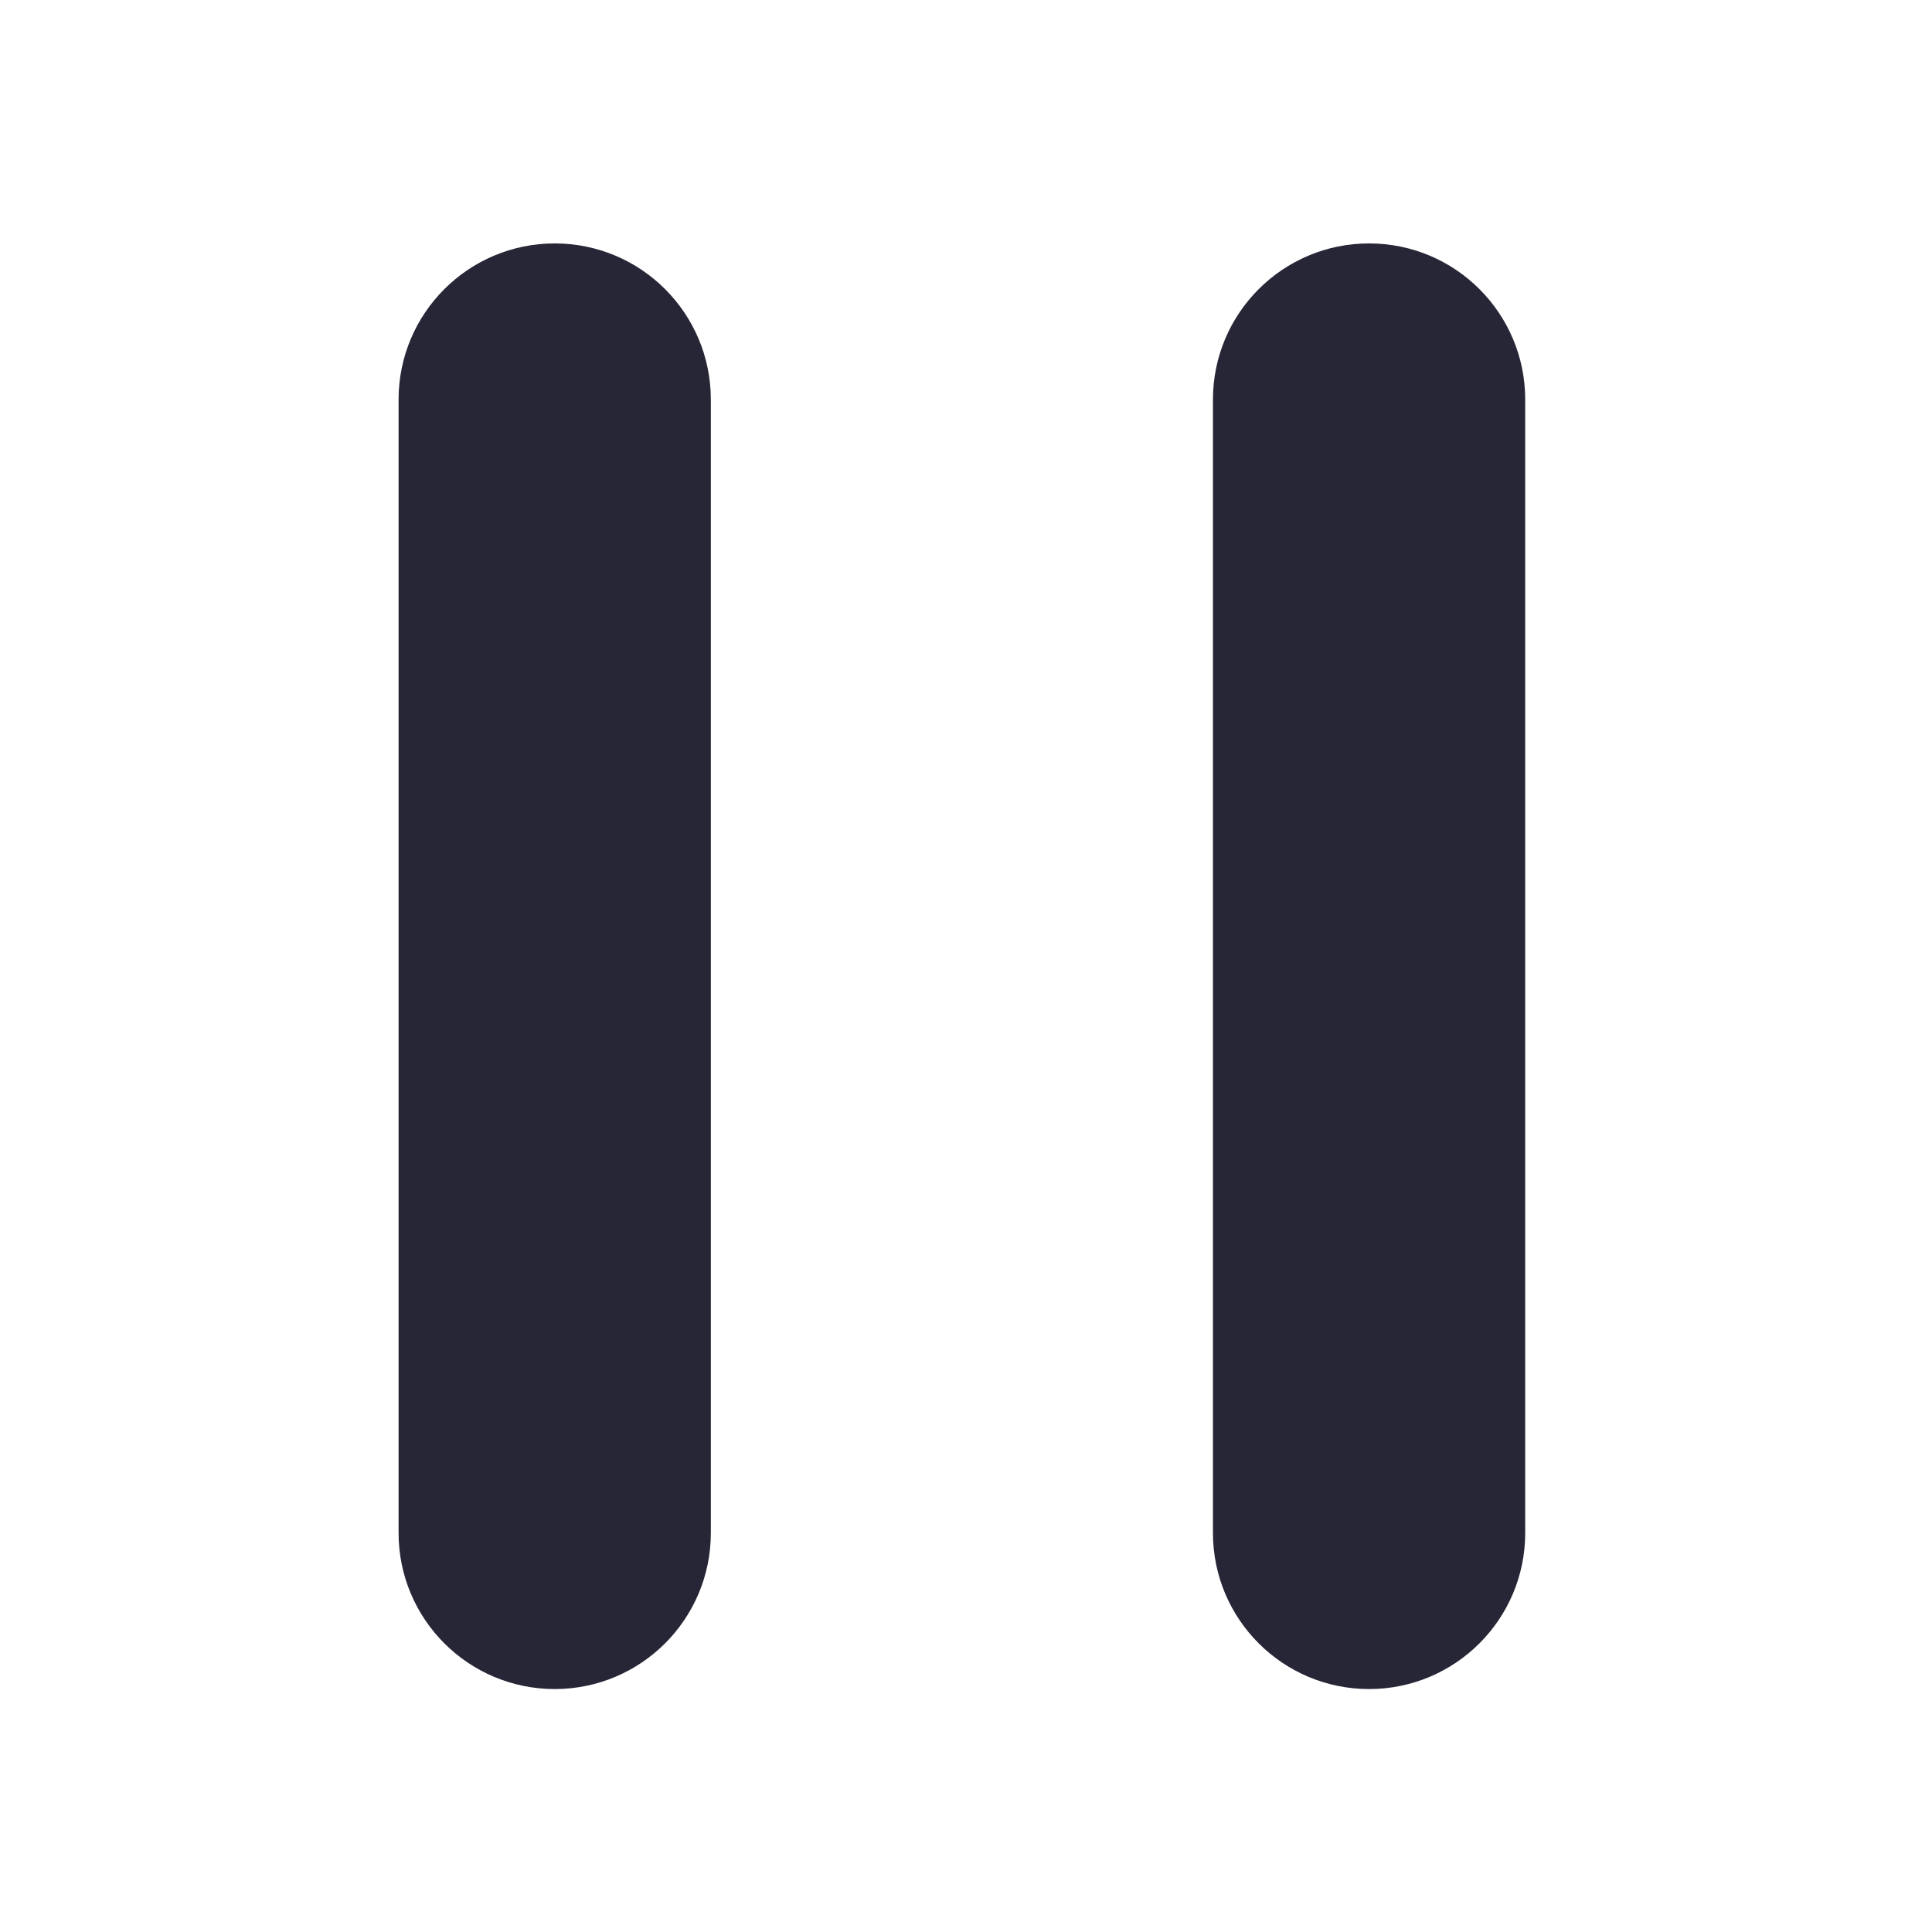 <?xml version="1.0" standalone="no"?><!DOCTYPE svg PUBLIC "-//W3C//DTD SVG 1.1//EN" "http://www.w3.org/Graphics/SVG/1.1/DTD/svg11.dtd"><svg width="200" height="200" viewBox="0 0 200 200" version="1.1" xmlns="http://www.w3.org/2000/svg" xmlns:xlink="http://www.w3.org/1999/xlink"><defs><style type="text/css"><![CDATA[
@font-face { font-family: ifont; src: url(http://at.alicdn.com/t/font_1442373896_4754455.eot?#iefix) format(embedded-opentype), url(http://at.alicdn.com/t/font_1442373896_4754455.woff) format(woff), url(http://at.alicdn.com/t/font_1442373896_4754455.ttf) format(truetype), url(http://at.alicdn.com/t/font_1442373896_4754455.svg#ifont) format(svg); }

]]></style></defs><g class="transform-group"><g transform="scale(0.195, 0.195)"><path d="M377.363 813.782c0 45.775-37.108 82.884-82.884 82.884l0 0c-45.776 0-82.884-37.109-82.884-82.884l0-601.673c0-45.776 37.108-82.884 82.884-82.884l0 0c45.776 0 82.884 37.108 82.884 82.884L377.363 813.782zM809.688 813.782c0 45.775-37.109 82.884-82.884 82.884l0 0c-45.775 0-82.884-37.109-82.884-82.884l0-601.673c0-45.776 37.109-82.884 82.884-82.884l0 0c45.775 0 82.884 37.108 82.884 82.884L809.688 813.782z" fill="#272636"></path></g></g></svg>